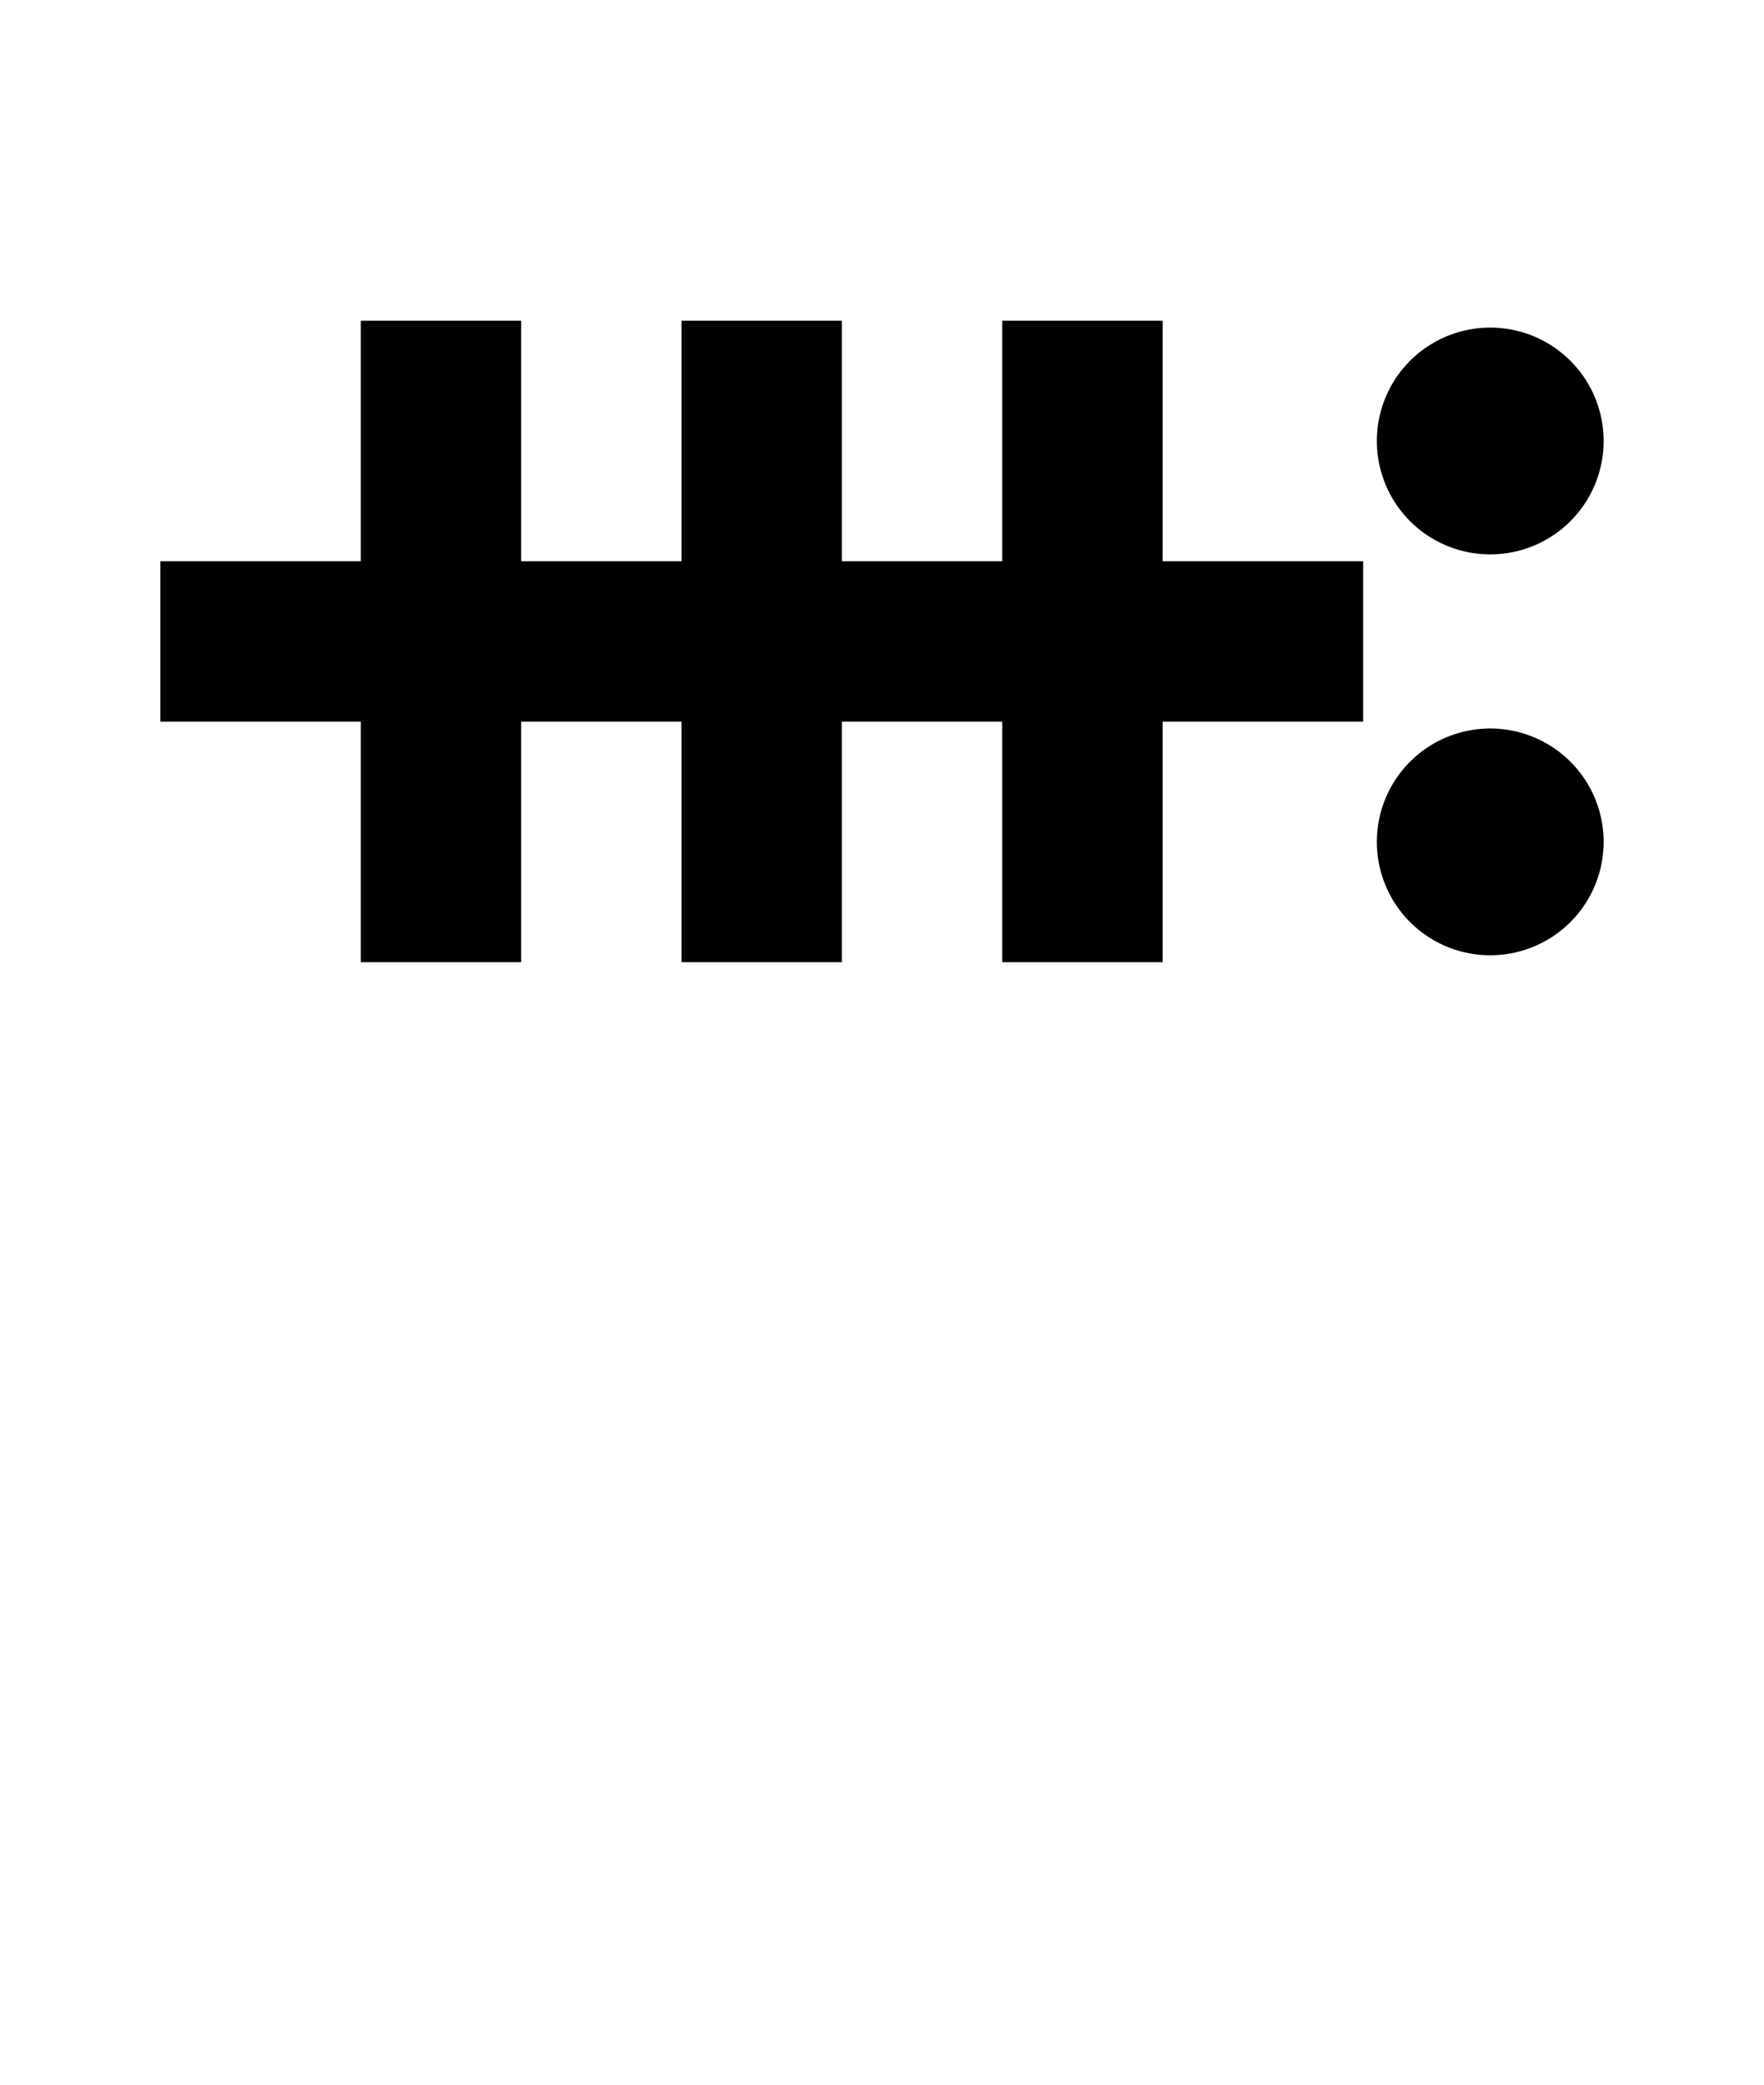 <?xml version="1.0" encoding="UTF-8" standalone="no"?>
<!-- Created with Inkscape (http://www.inkscape.org/) -->

<svg
   width="110mm"
   height="130mm"
   viewBox="0 0 110 130"
   version="1.1"
   id="svg1"
   inkscape:version="1.3.2 (091e20ef0f, 2023-11-25, custom)"
   sodipodi:docname="pipi.svg"
   xml:space="preserve"
   xmlns:inkscape="http://www.inkscape.org/namespaces/inkscape"
   xmlns:sodipodi="http://sodipodi.sourceforge.net/DTD/sodipodi-0.dtd"
   xmlns="http://www.w3.org/2000/svg"
   xmlns:svg="http://www.w3.org/2000/svg"><sodipodi:namedview
     id="namedview1"
     pagecolor="#505050"
     bordercolor="#eeeeee"
     borderopacity="1"
     inkscape:showpageshadow="0"
     inkscape:pageopacity="0"
     inkscape:pagecheckerboard="0"
     inkscape:deskcolor="#505050"
     inkscape:document-units="mm"
     showgrid="true"
     inkscape:zoom="0.62695834"
     inkscape:cx="-41.47006"
     inkscape:cy="271.15039"
     inkscape:window-width="1366"
     inkscape:window-height="768"
     inkscape:window-x="0"
     inkscape:window-y="0"
     inkscape:window-maximized="1"
     inkscape:current-layer="layer1"><inkscape:grid
       id="grid1"
       units="mm"
       originx="0"
       originy="0"
       spacingx="2.5"
       spacingy="2.5"
       empcolor="#ffffff"
       empopacity="0.302"
       color="#ffffff"
       opacity="0.149"
       empspacing="4"
       dotted="false"
       gridanglex="30"
       gridanglez="30"
       visible="true" /></sodipodi:namedview><defs
     id="defs1" /><g
     inkscape:label="Layer 1"
     inkscape:groupmode="layer"
     id="layer1"><g
       inkscape:label="Layer 1"
       id="layer1-2"
       transform="matrix(0,-1,-1,0,120,95)"><path
         id="path3"
         style="font-variation-settings:'wght' 700;stroke-width:0.374"
         transform="rotate(-90)"
         d="M -20,67.5 A 7.071,7.071 0 0 1 -27.071,74.571 7.071,7.071 0 0 1 -34.142,67.5 7.071,7.071 0 0 1 -27.071,60.429 7.071,7.071 0 0 1 -20,67.5 Z" /><path
         id="path3-6"
         style="font-variation-settings:'wght' 700;stroke-width:0.374"
         transform="rotate(-90)"
         d="m -20,42.5 a 7.071,7.071 0 0 1 -7.071,7.071 7.071,7.071 0 0 1 -7.071,-7.071 7.071,7.071 0 0 1 7.071,-7.071 7.071,7.071 0 0 1 7.071,7.071 z" /><path
         id="rect6"
         style="font-variation-settings:'wght' 700;stroke-width:0.237"
         d="M 35,47.5 H 75 V 57.5 H 35 Z" /><path
         id="rect6-0-6"
         style="font-variation-settings:'wght' 700;stroke-width:0.237"
         d="m 35,67.5 h 40 v 10 H 35 Z" /><path
         id="rect6-1-1"
         style="font-variation-settings:'wght' 700;stroke-width:0.237"
         d="m 35,87.5 h 40 v 10 H 35 Z" /><path
         id="rect2-8"
         style="vector-effect:non-scaling-stroke;stroke-width:0.362;stroke-miterlimit:100;-inkscape-stroke:hairline"
         d="m 50,35 h 10 V 110 H 50 Z" /></g></g></svg>
